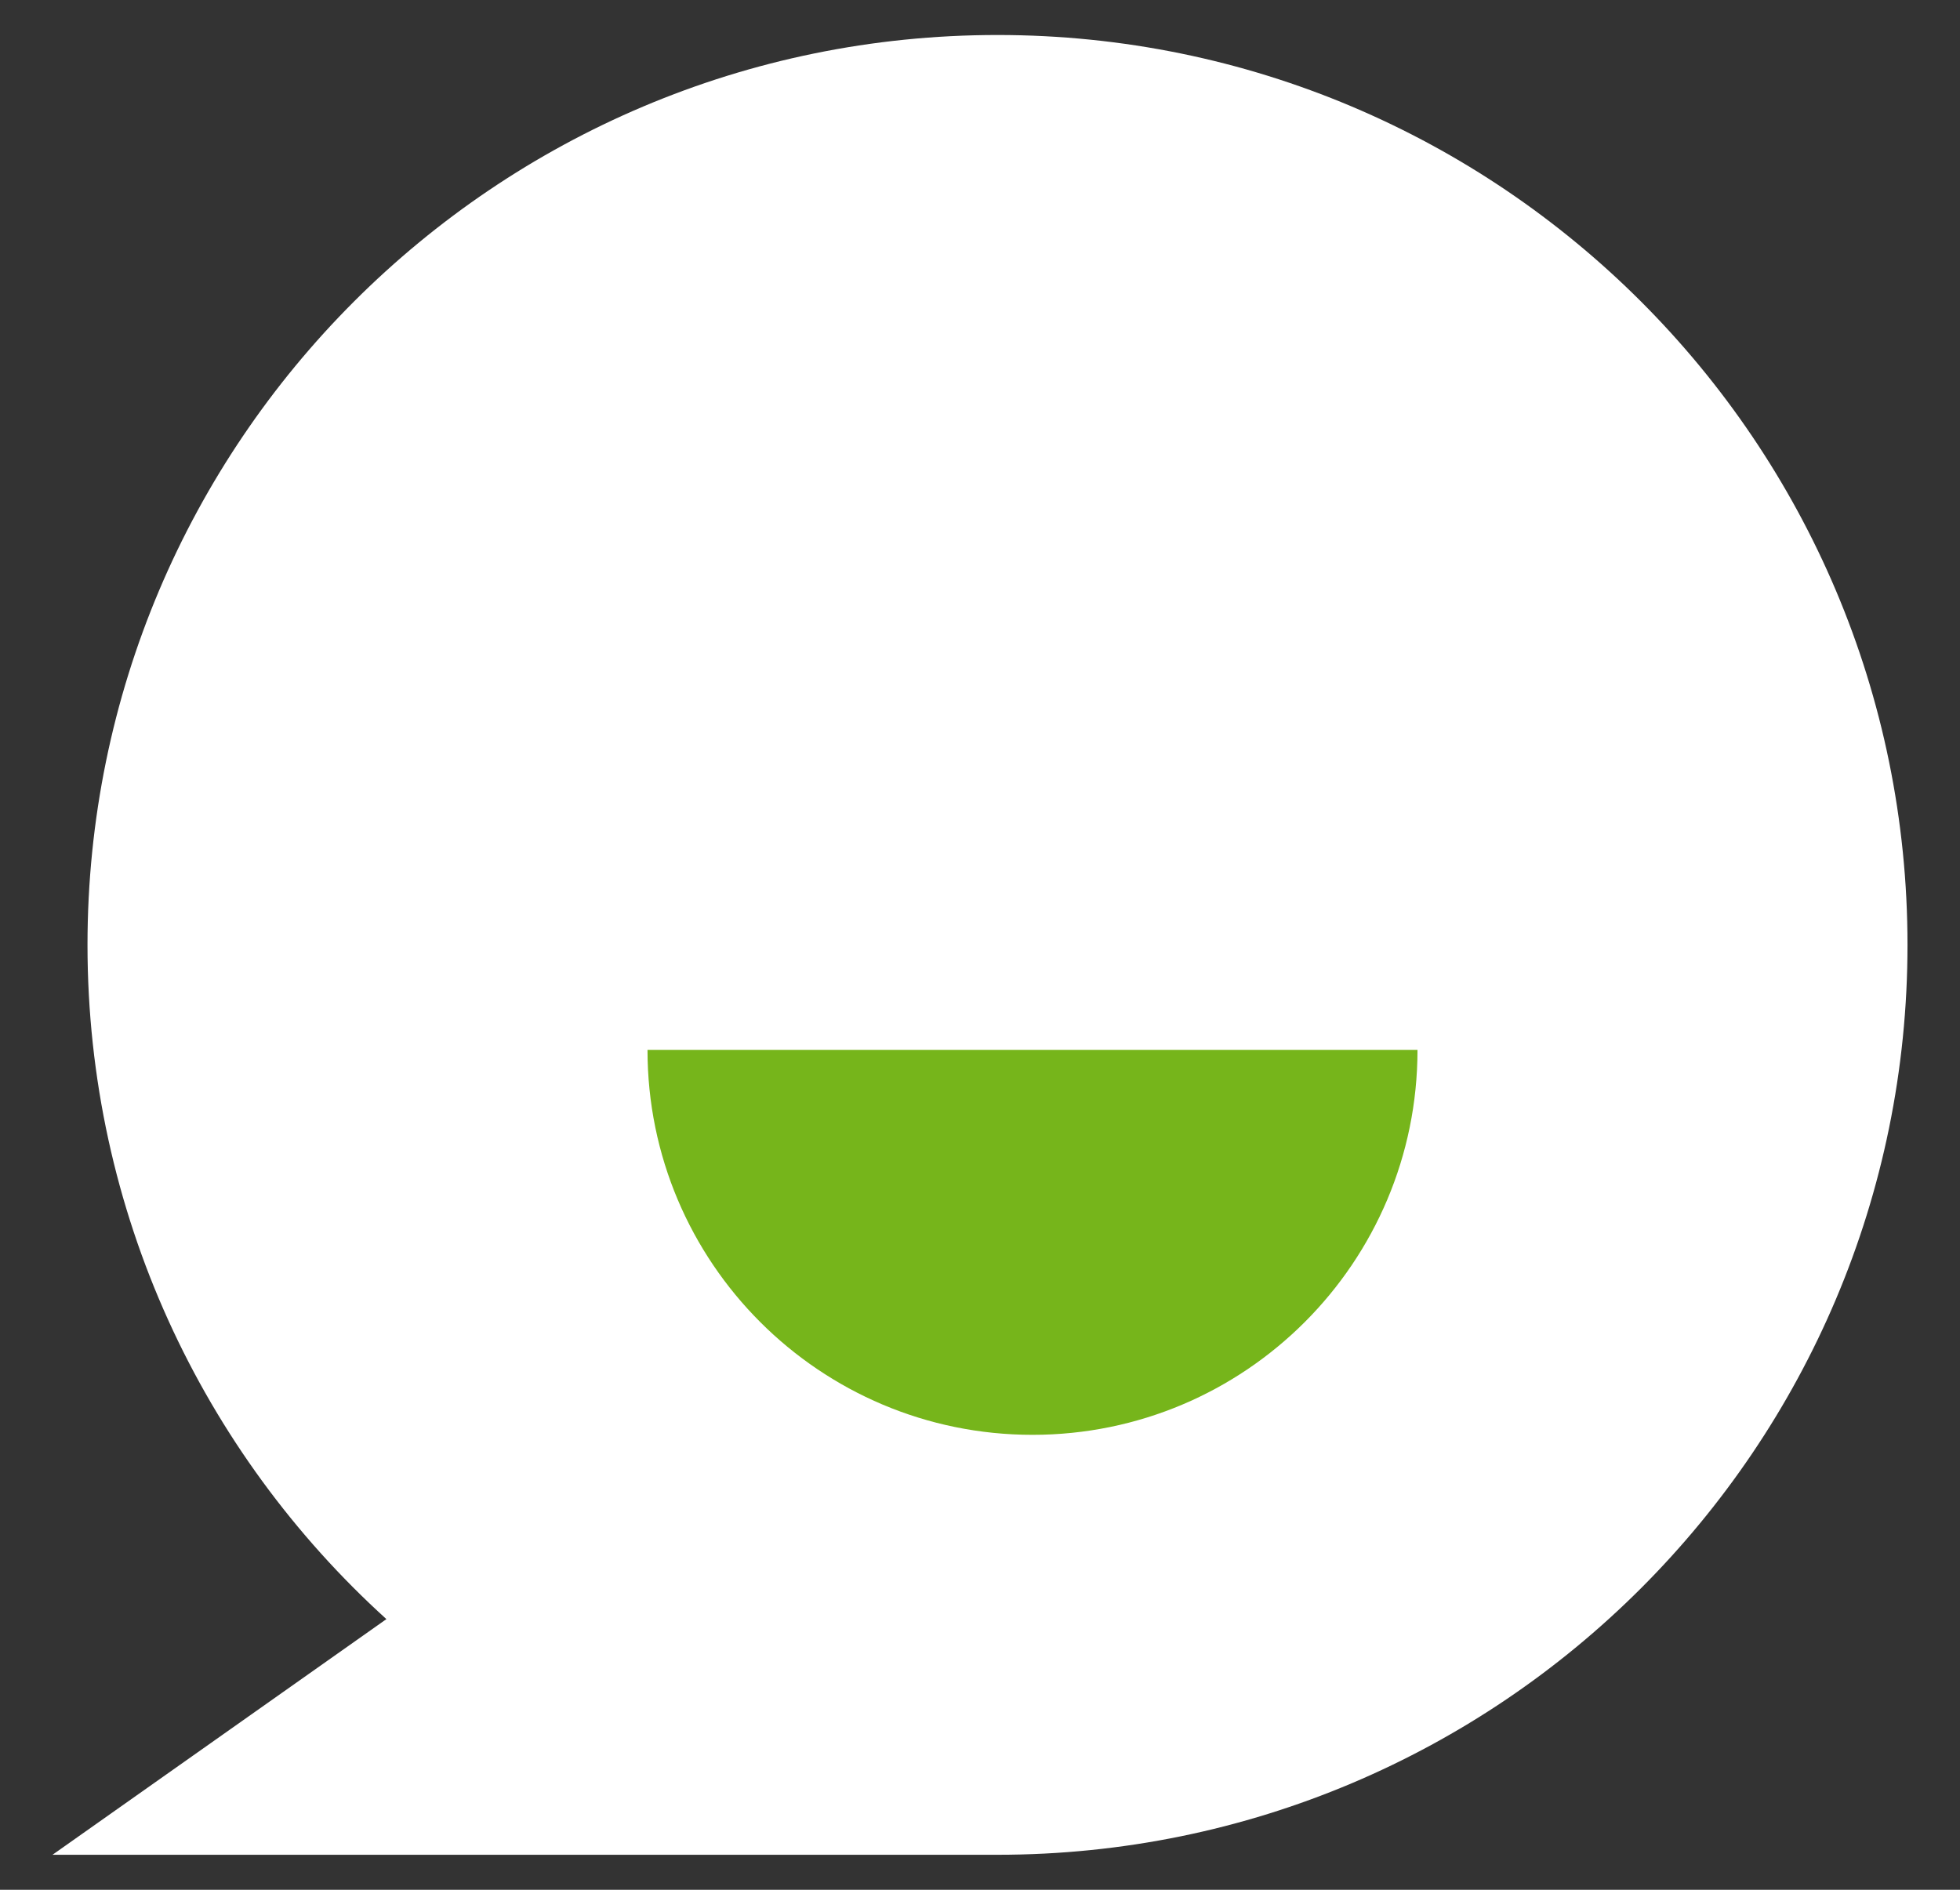 <svg width="28" height="27" viewBox="0 0 28 27" fill="none" xmlns="http://www.w3.org/2000/svg">
<rect x="0" y="0" width="28" height="27" fill="#333333" stroke="none"/>
<path fill-rule="evenodd" clip-rule="evenodd" d="M14.25 26.5C21.43 26.5 27.25 20.68 27.25 13.5C27.25 6.32 21.43 0.5 14.25 0.5C7.07 0.5 1.25 6.32 1.25 13.5C1.25 17.32 2.897 20.754 5.52 23.133L0.75 26.5H14.25Z" fill="white"/>
<path fill-rule="evenodd" clip-rule="evenodd" d="M9.25 15C9.25 18.038 11.712 20.5 14.75 20.5C17.788 20.5 20.25 18.038 20.25 15H9.25Z" fill="#76B51B"/>
</svg>
